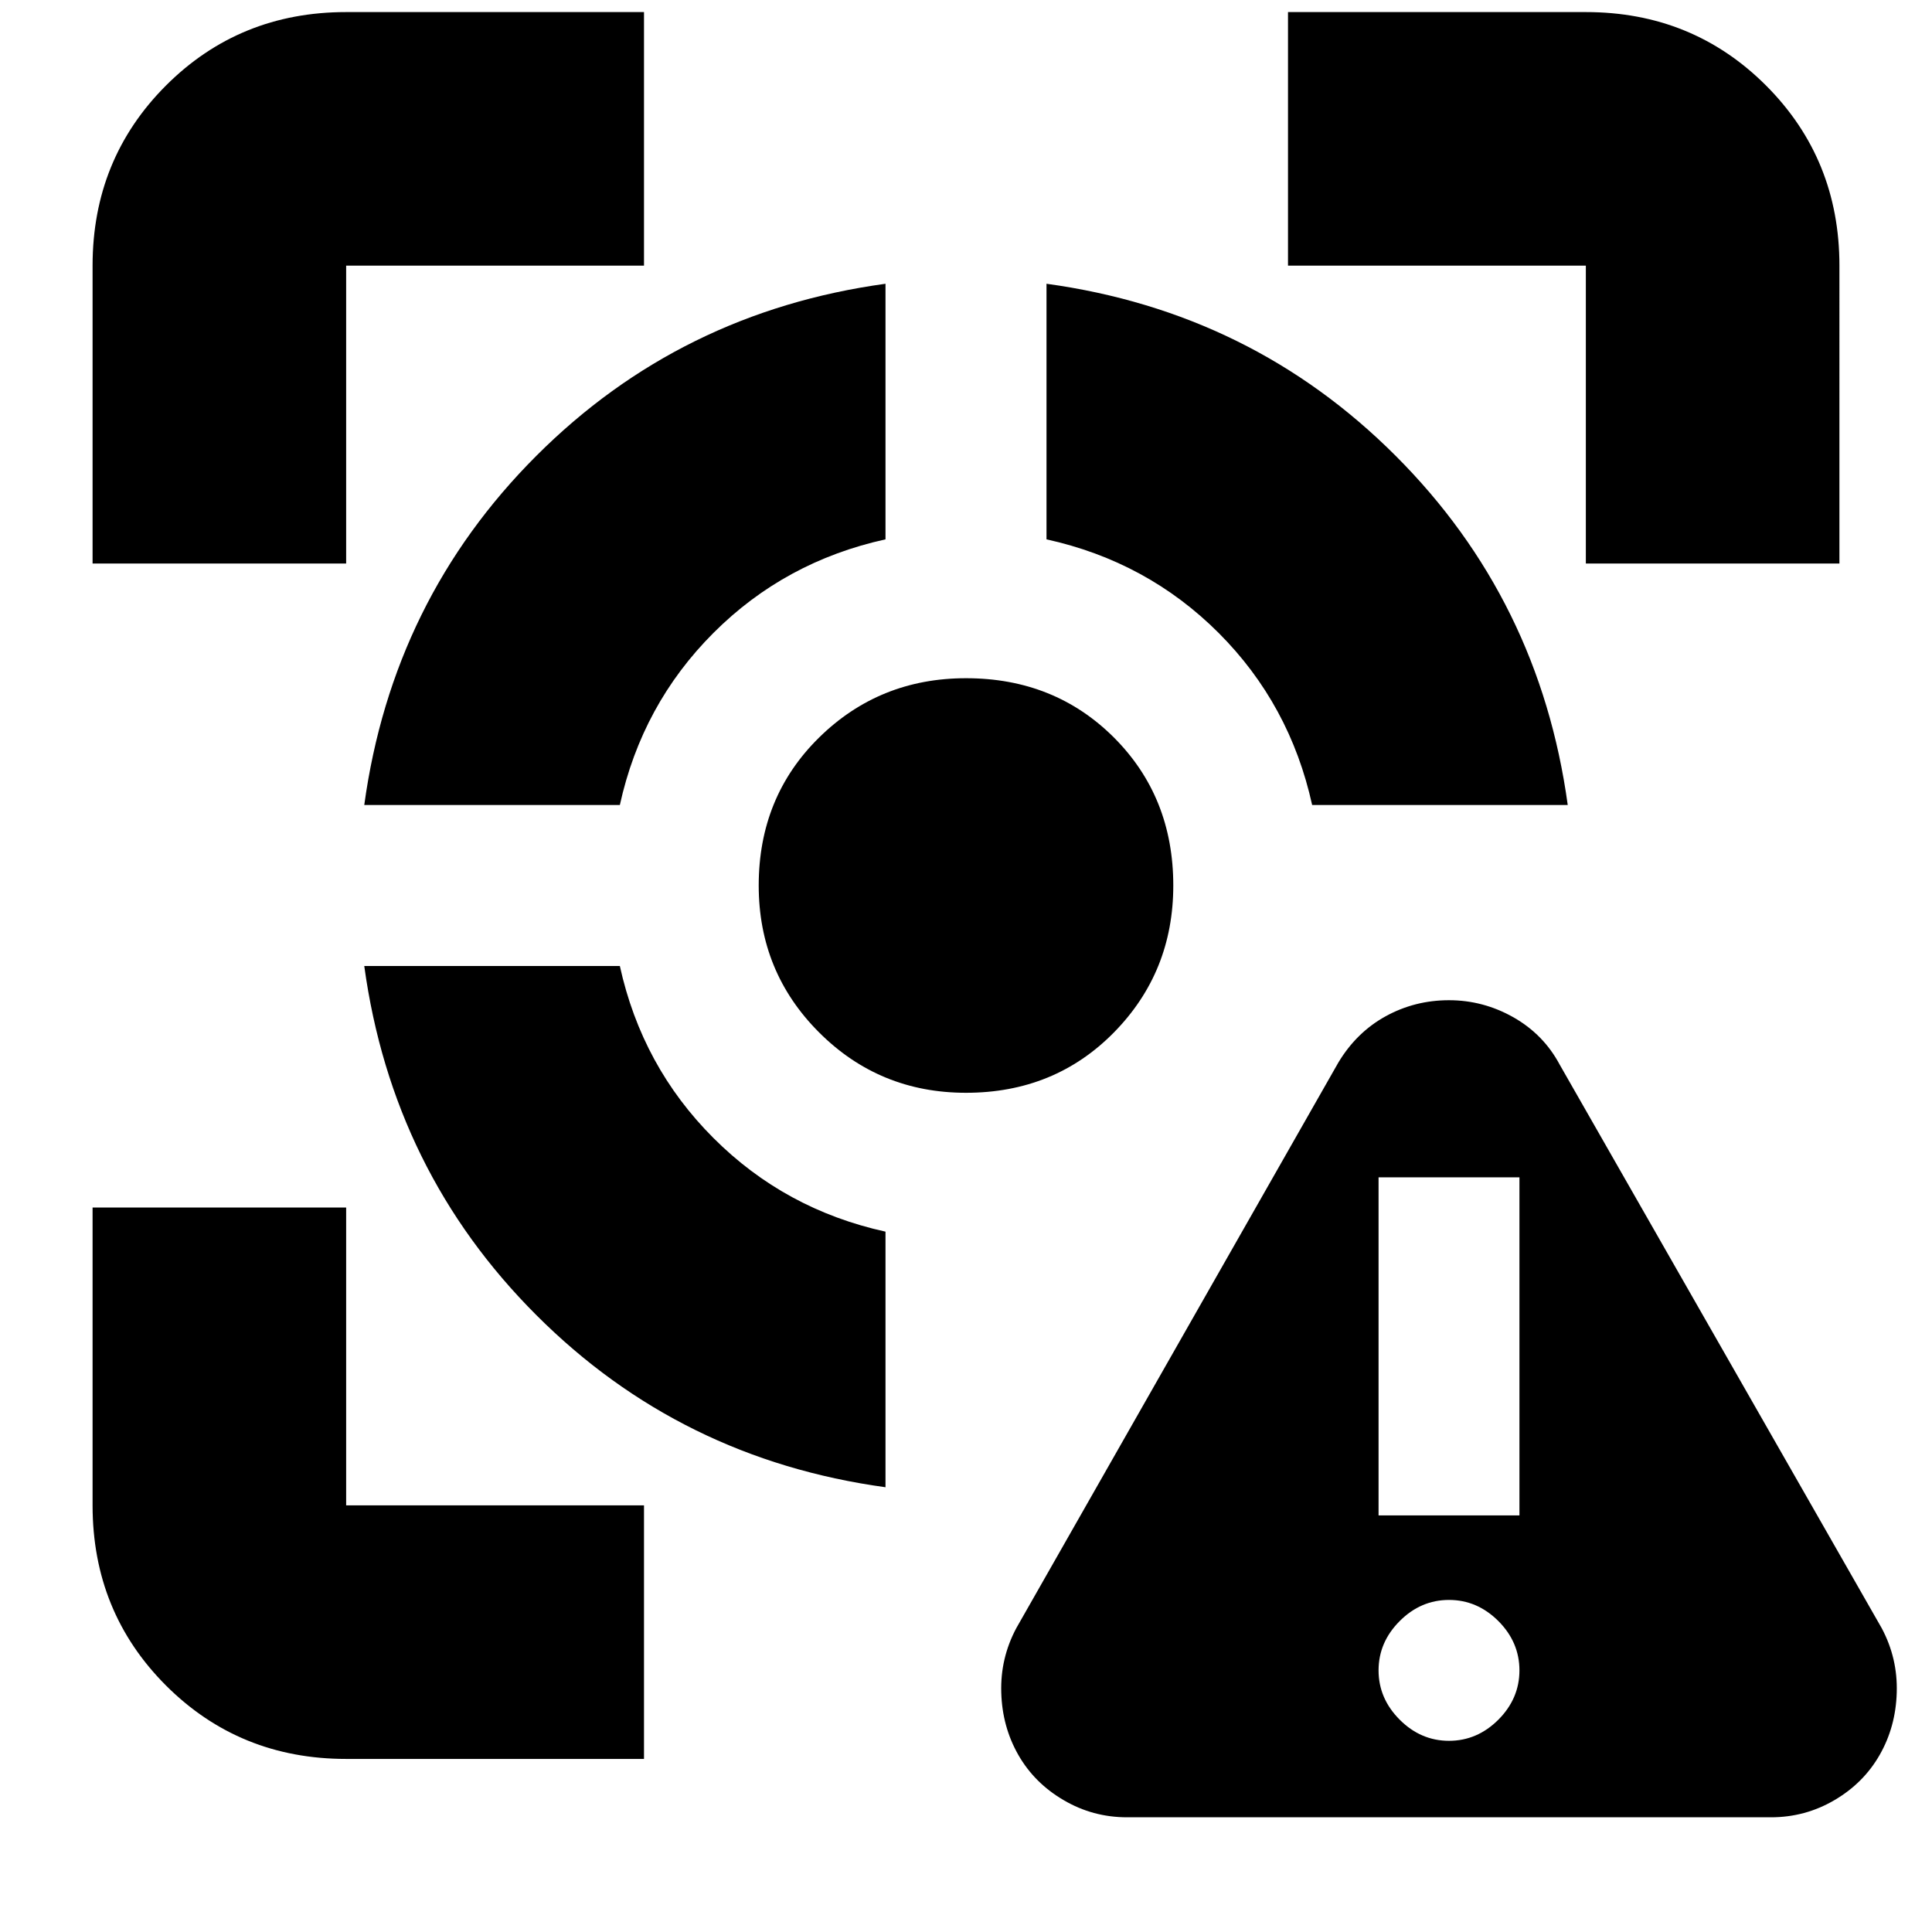 <svg xmlns="http://www.w3.org/2000/svg" height="24" width="24"><path d="M14 22.575q-.425 0-.787-.213-.363-.212-.563-.562-.2-.35-.212-.775-.013-.425.187-.8l4-7.025q.225-.375.587-.575.363-.2.788-.2.425 0 .8.212.375.213.575.588l4 7q.2.375.187.8-.012.425-.212.775-.2.35-.562.562-.363.213-.788.213Zm4-.95q.35 0 .613-.262.262-.263.262-.613t-.262-.613q-.263-.262-.613-.262t-.612.262q-.263.263-.263.613t.263.613q.262.262.612.262Zm-.875-2.8h1.75v-4.2h-1.75ZM4.525 12H7.7q.275 1.25 1.163 2.137.887.888 2.137 1.163v3.175q-2.55-.35-4.337-2.138Q4.875 14.55 4.525 12ZM11 3.525V6.7q-1.25.275-2.137 1.162Q7.975 8.75 7.7 10H4.525q.35-2.55 2.138-4.338Q8.45 3.875 11 3.525Zm1 4.9q1.1 0 1.838.737.737.738.737 1.838 0 1.075-.737 1.825-.738.75-1.838.75-1.075 0-1.825-.75T9.425 11q0-1.1.75-1.838.75-.737 1.825-.737Zm1-4.9q2.55.35 4.337 2.137Q19.125 7.45 19.475 10H16.3q-.275-1.25-1.162-2.138Q14.25 6.975 13 6.7ZM1.15 7V3.3q0-1.325.912-2.238Q2.975.15 4.3.15H8V3.3H4.3V7ZM8 21.85H4.3q-1.325 0-2.238-.912-.912-.913-.912-2.238V15H4.3v3.7H8ZM19.7 7V3.3H16V.15h3.7q1.325 0 2.238.912.912.913.912 2.238V7Z"/></svg>